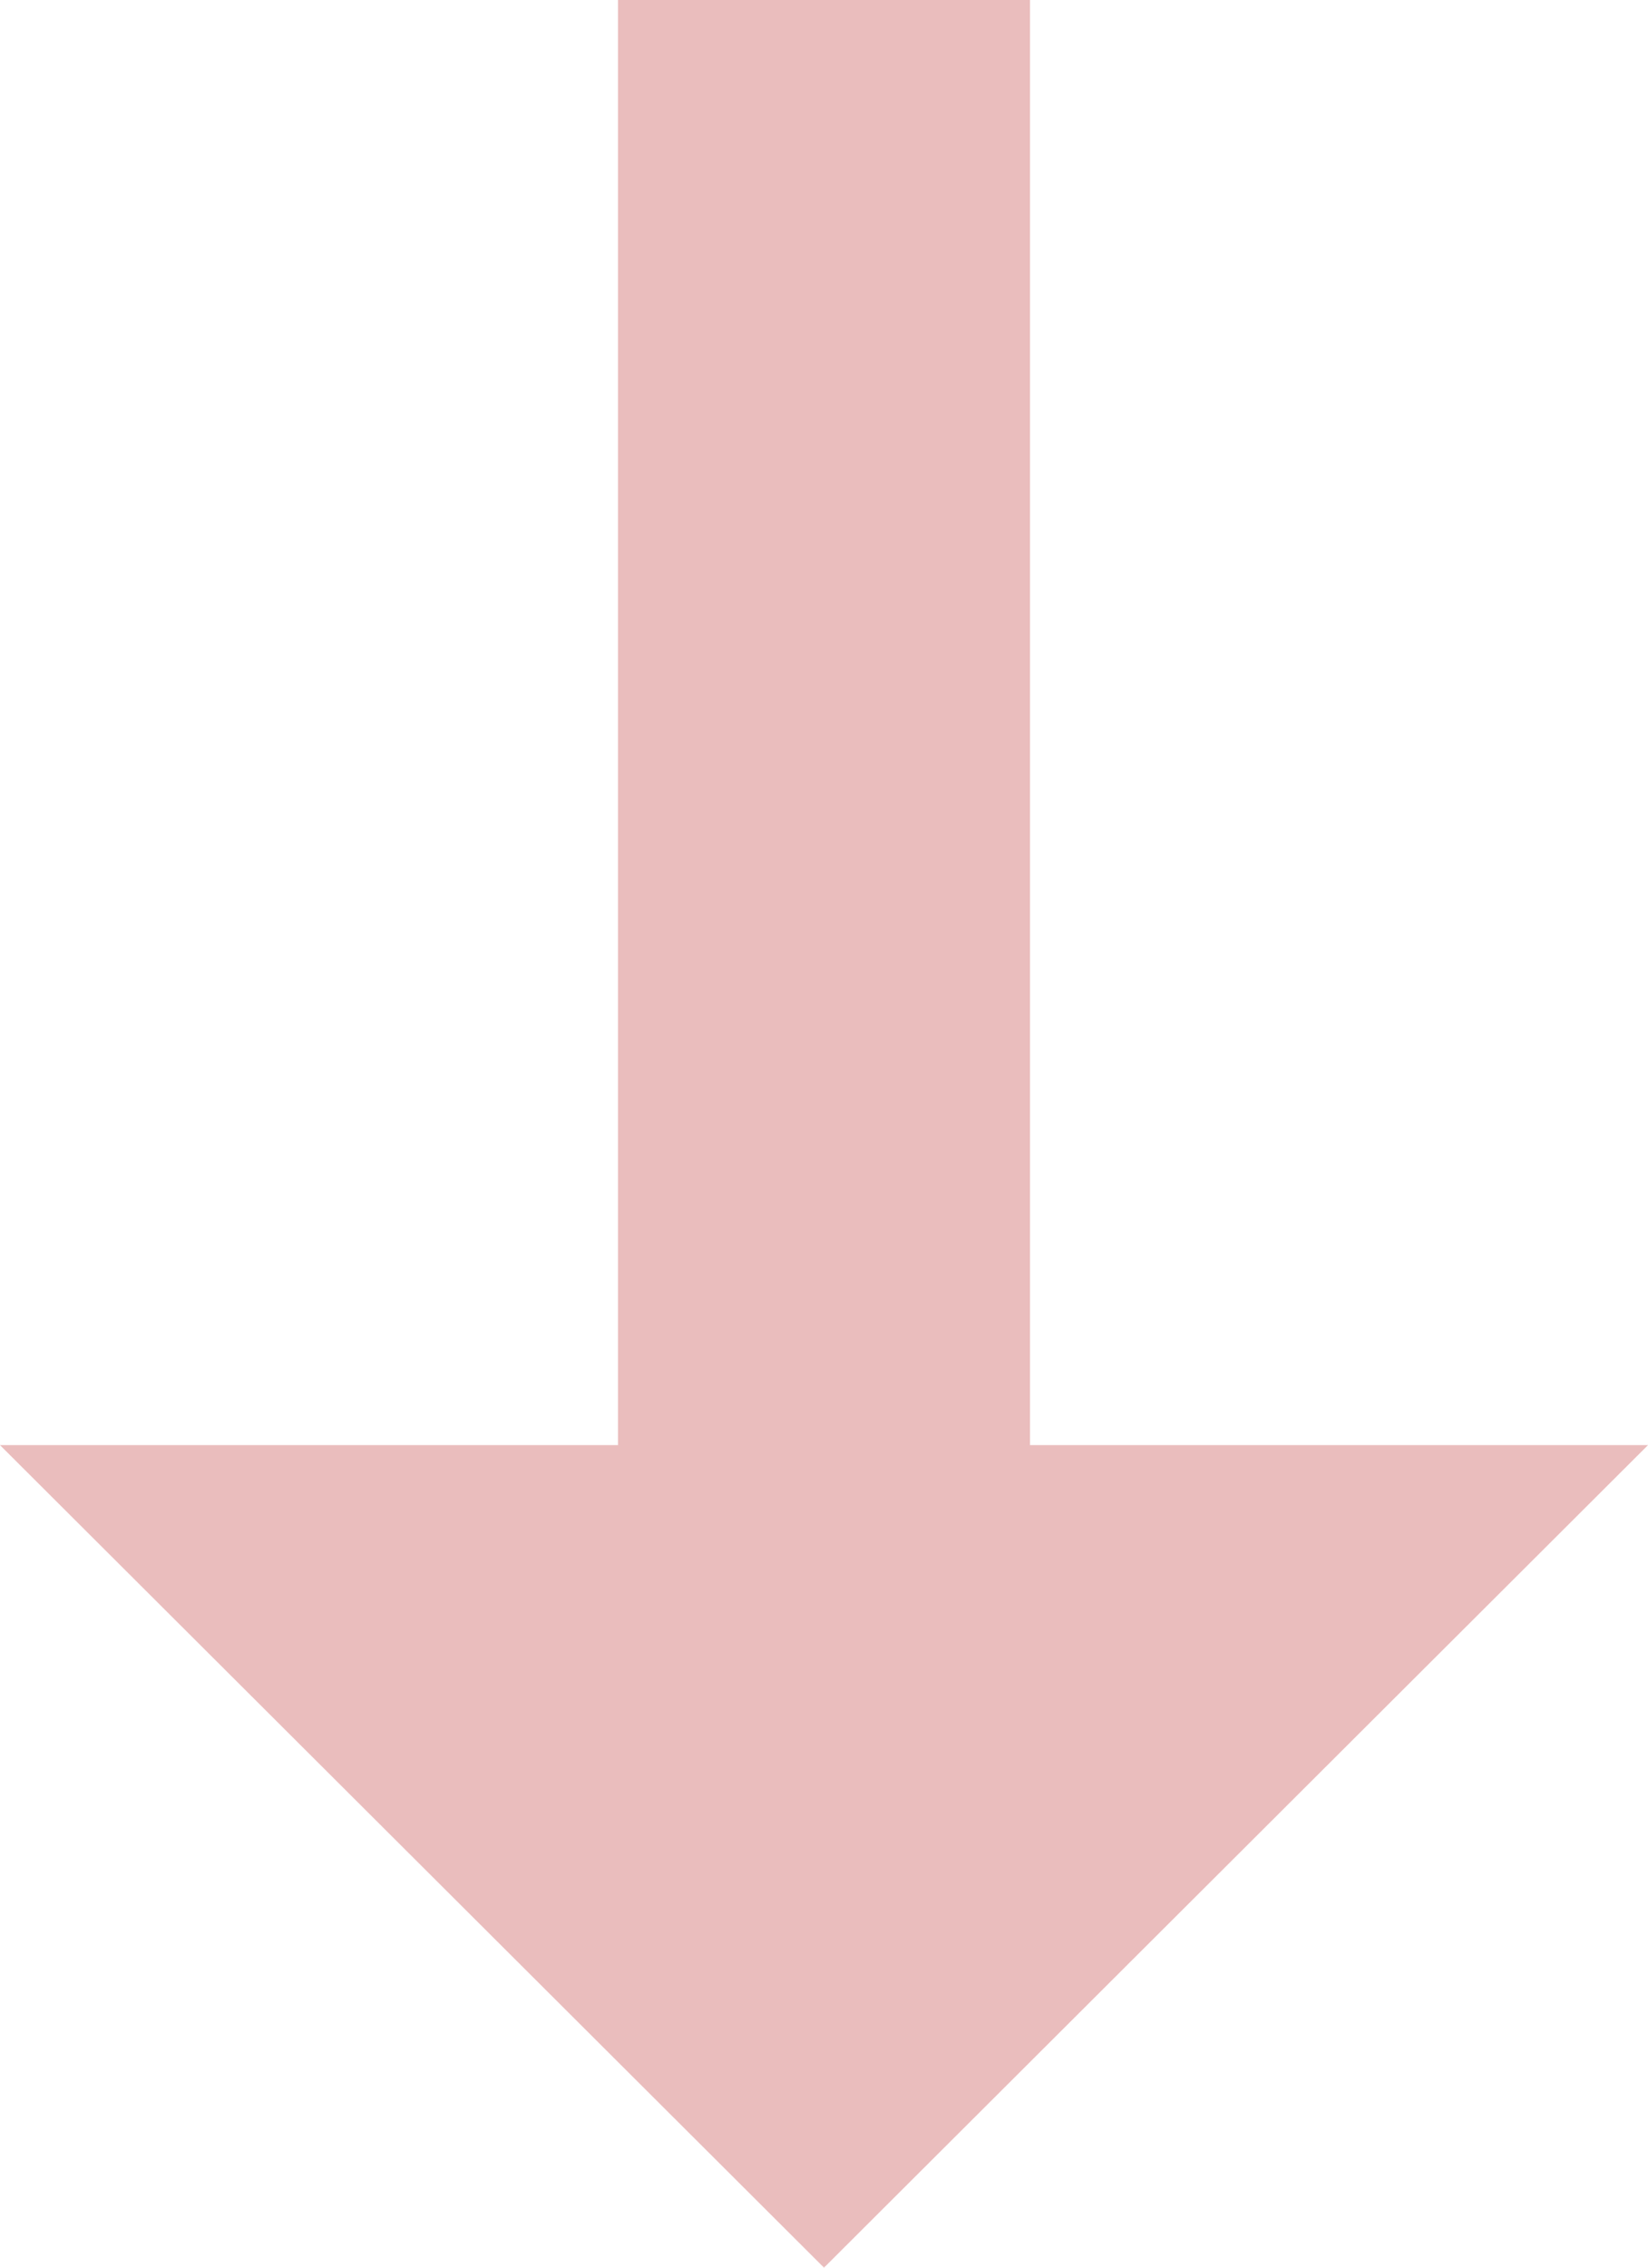 <?xml version="1.0" encoding="UTF-8" standalone="no"?>
<svg
   xmlns:dc="http://purl.org/dc/elements/1.1/"
   xmlns:cc="http://creativecommons.org/ns#"
   xmlns:rdf="http://www.w3.org/1999/02/22-rdf-syntax-ns#"
   xmlns:svg="http://www.w3.org/2000/svg"
   xmlns="http://www.w3.org/2000/svg"
   xmlns:sodipodi="http://sodipodi.sourceforge.net/DTD/sodipodi-0.dtd"
   xmlns:inkscape="http://www.inkscape.org/namespaces/inkscape"
   width="8px"
   height="11px"
   viewBox="0 0 8 11"
   version="1.1"
   id="svg10"
   sodipodi:docname="icon-arrow-down.svg"
   inkscape:version="0.92.5 (2060ec1f9f, 2020-04-08)">
  <sodipodi:namedview
     pagecolor="#ffffff"
     bordercolor="#666666"
     borderopacity="1"
     objecttolerance="10"
     gridtolerance="10"
     guidetolerance="10"
     inkscape:pageopacity="0"
     inkscape:pageshadow="2"
     inkscape:window-width="1037"
     inkscape:window-height="864"
     id="namedview12"
     showgrid="false"
     inkscape:zoom="21.454545"
     inkscape:cx="5.398305"
     inkscape:cy="4.1949151"
     inkscape:window-x="758"
     inkscape:window-y="68"
     inkscape:window-maximized="0"
     inkscape:current-layer="ArrowDown" />
  <!-- Generator: Sketch 51.3 (57544) - http://www.bohemiancoding.com/sketch -->
  <title
     id="title2">ArrowDown</title>
  <desc
     id="desc4">Created with Sketch.</desc>
  <defs
     id="defs6" />
  <g
     id="ArrowDown"
     stroke="none"
     stroke-width="1"
     fill="none"
     fill-rule="evenodd">
    <polygon
       id="Path-Copy-2"
       fill="#F2316A"
       fill-rule="nonzero"
       transform="translate(4, 5.5) rotate(-180) translate(-4, -5.5) "
       points="4 3.94430453e-31 0 3.99 3 3.99 3 11 5 11 5 3.99 8 3.99"
       style="fill:#eabdbd;fill-opacity:1" />
  </g>
</svg>
